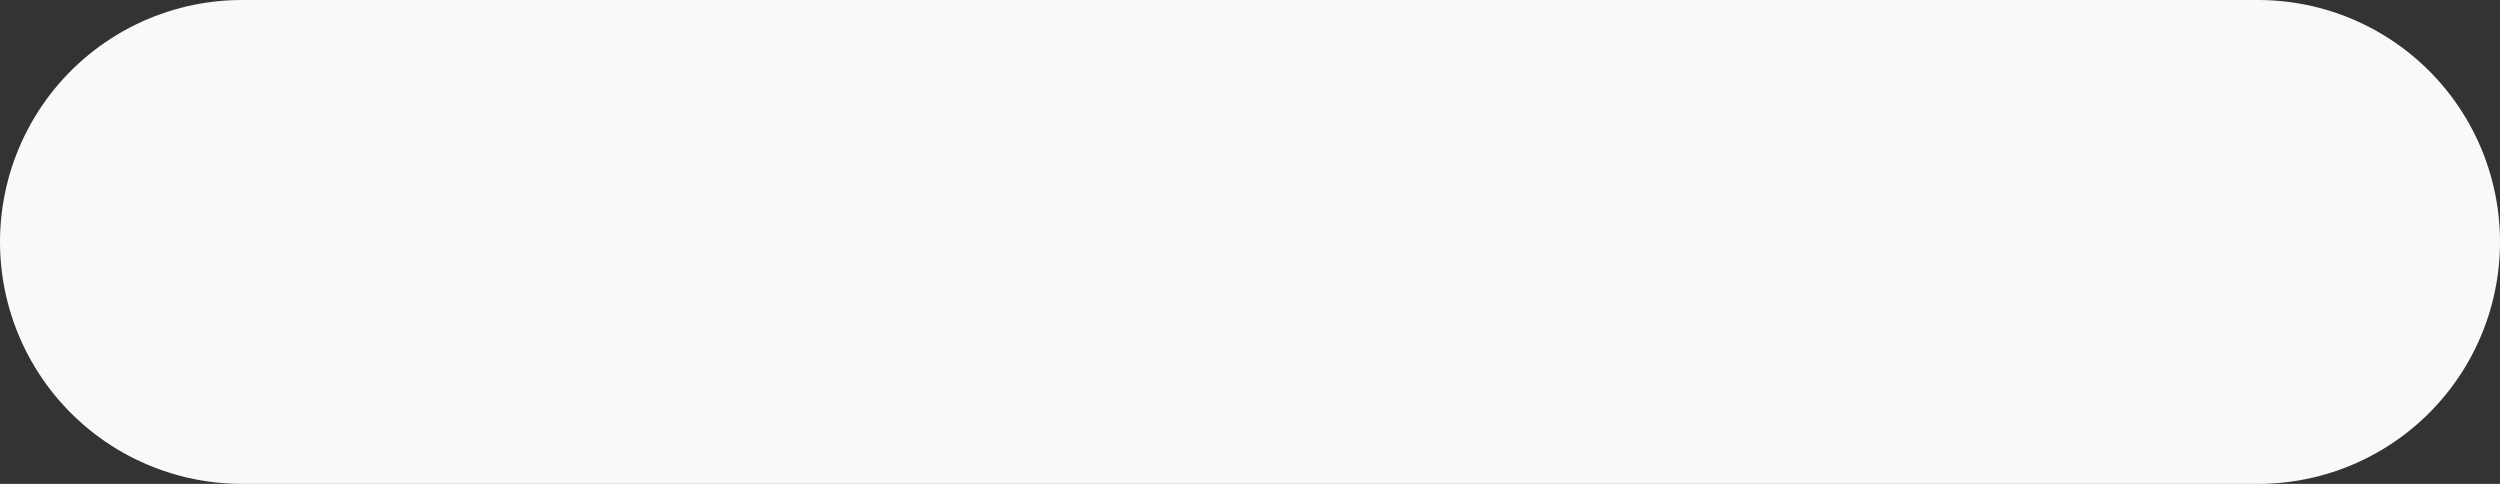 <svg width="31" height="6" viewBox="0 0 31 6" fill="none" xmlns="http://www.w3.org/2000/svg">
<rect x="0" y="0" width="31" height="6" fill="#333333" stroke="none"/>
<path d="M3 3L28 3" stroke="#F8F9FA" stroke-width="6" stroke-linecap="round"/>
</svg>
